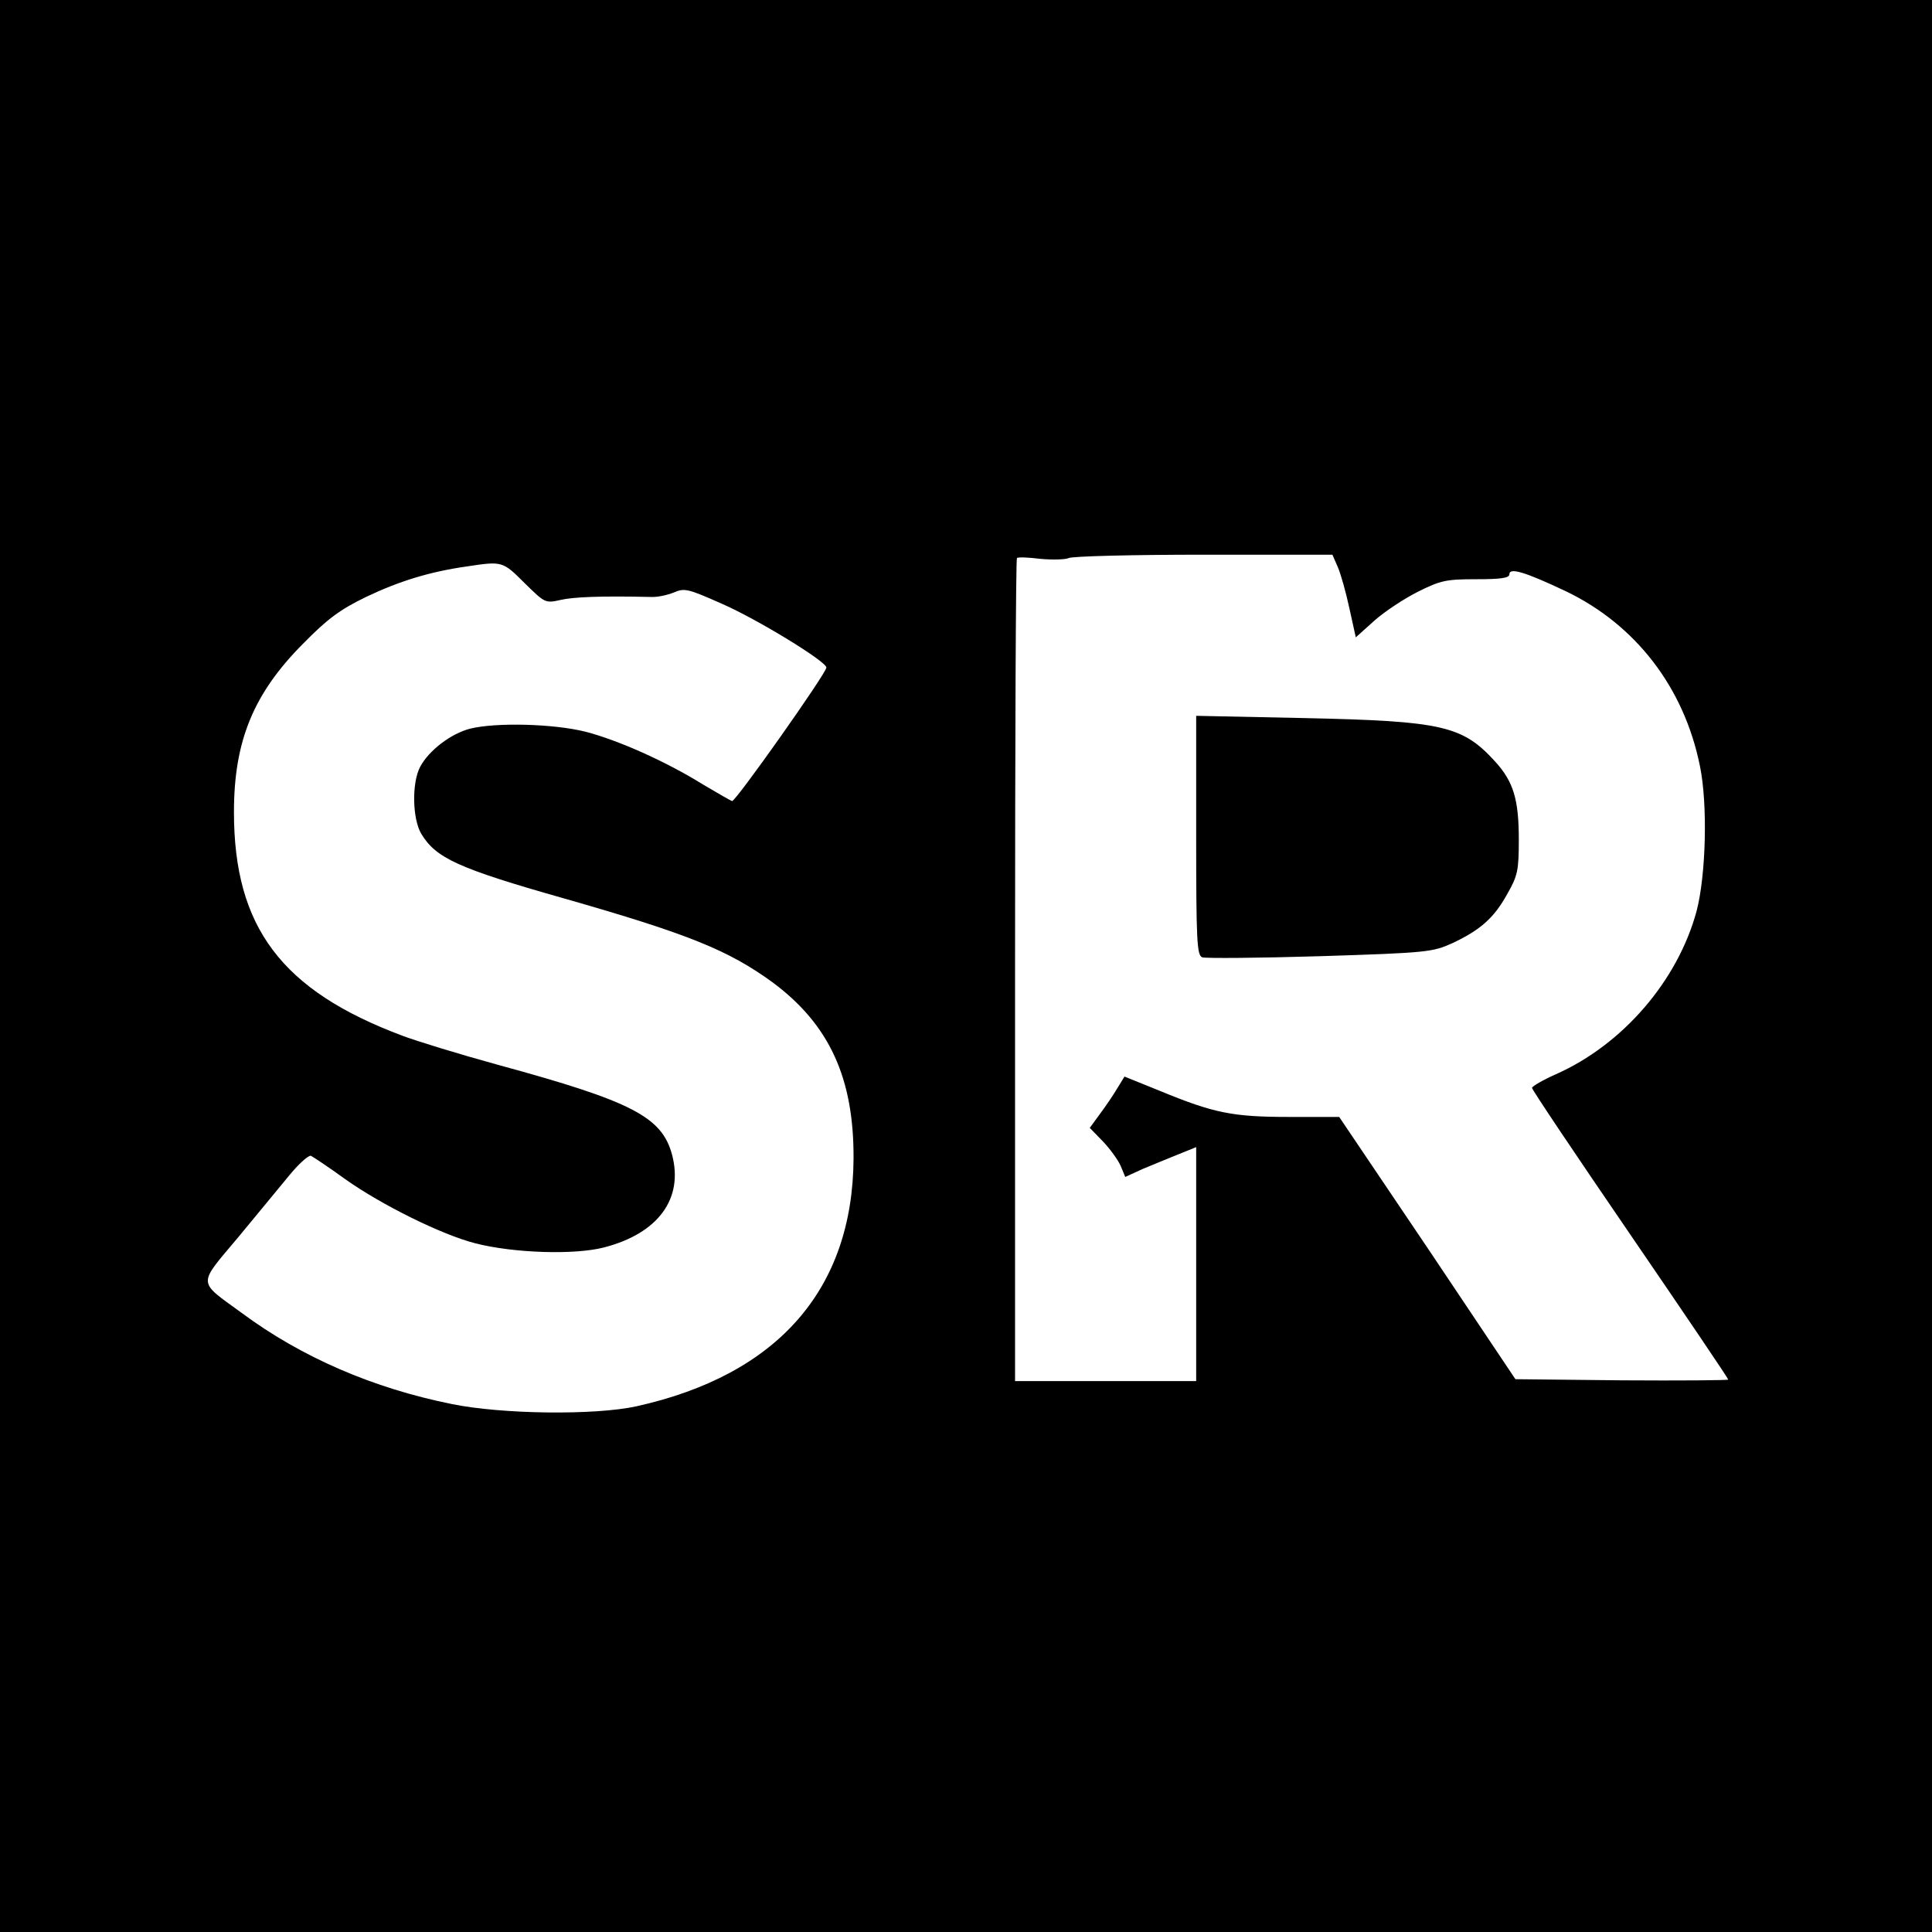 <?xml version="1.0" standalone="no"?>
<!DOCTYPE svg PUBLIC "-//W3C//DTD SVG 20010904//EN"
 "http://www.w3.org/TR/2001/REC-SVG-20010904/DTD/svg10.dtd">
<svg version="1.0" xmlns="http://www.w3.org/2000/svg"
 width="512pt" height="512pt" viewBox="0 0 512 512"
 preserveAspectRatio="xMidYMid meet">
<g transform="translate(0,512) scale(0.1,-0.1)"
fill="#000000" stroke="none">
<path d="M0 2560 l0 -2560 2560 0 2560 0 0 2560 0 2560 -2560 0 -2560 0 0
-2560z m2832 1081 c9 5 170 9 358 9 l341 0 14 -32 c8 -18 22 -68 31 -110 l17
-77 49 44 c28 25 80 59 116 77 60 30 75 33 154 33 64 0 88 3 88 13 0 19 42 6
150 -45 185 -89 313 -255 355 -463 21 -102 16 -290 -9 -385 -50 -184 -195
-353 -373 -432 -34 -15 -63 -32 -63 -36 0 -5 117 -179 260 -388 143 -209 260
-382 260 -385 0 -2 -127 -3 -282 -2 l-282 3 -233 348 -234 347 -133 0 c-149 0
-199 10 -342 69 l-94 38 -19 -31 c-10 -17 -31 -48 -46 -68 l-27 -37 35 -36
c19 -20 40 -49 47 -65 l12 -29 46 21 c26 11 68 28 95 39 l47 19 0 -310 0 -310
-240 0 -240 0 0 1088 c0 599 2 1091 5 1093 2 3 30 2 62 -2 32 -3 66 -2 75 2z
m-1442 -66 c54 -53 55 -54 95 -45 34 8 107 11 240 8 17 -1 44 5 61 12 28 12
37 10 127 -30 94 -41 277 -153 277 -169 0 -15 -241 -356 -250 -354 -5 2 -40
22 -77 44 -98 61 -226 118 -312 140 -84 21 -236 25 -305 8 -51 -13 -110 -58
-133 -102 -22 -43 -20 -136 3 -176 39 -65 97 -92 379 -172 329 -94 435 -137
552 -222 151 -112 216 -254 215 -467 -2 -347 -201 -574 -576 -657 -111 -24
-355 -21 -488 6 -209 42 -399 124 -558 242 -118 86 -117 71 -8 201 51 62 113
137 137 166 24 29 49 51 55 49 6 -3 47 -30 91 -62 96 -68 255 -147 345 -170
102 -26 262 -31 340 -11 144 37 212 129 181 246 -27 100 -105 141 -461 238
-102 28 -216 63 -253 77 -321 120 -447 288 -447 593 0 189 52 315 185 448 64
65 97 89 165 122 88 42 169 67 268 81 93 14 94 14 152 -44z"/>
<path d="M3170 2906 c0 -282 2 -317 16 -323 9 -3 150 -2 313 3 286 9 298 11
351 35 74 35 110 67 145 131 27 47 30 62 30 143 0 106 -14 153 -62 206 -87 96
-140 108 -505 116 l-288 6 0 -317z"/>
</g>
</svg>

